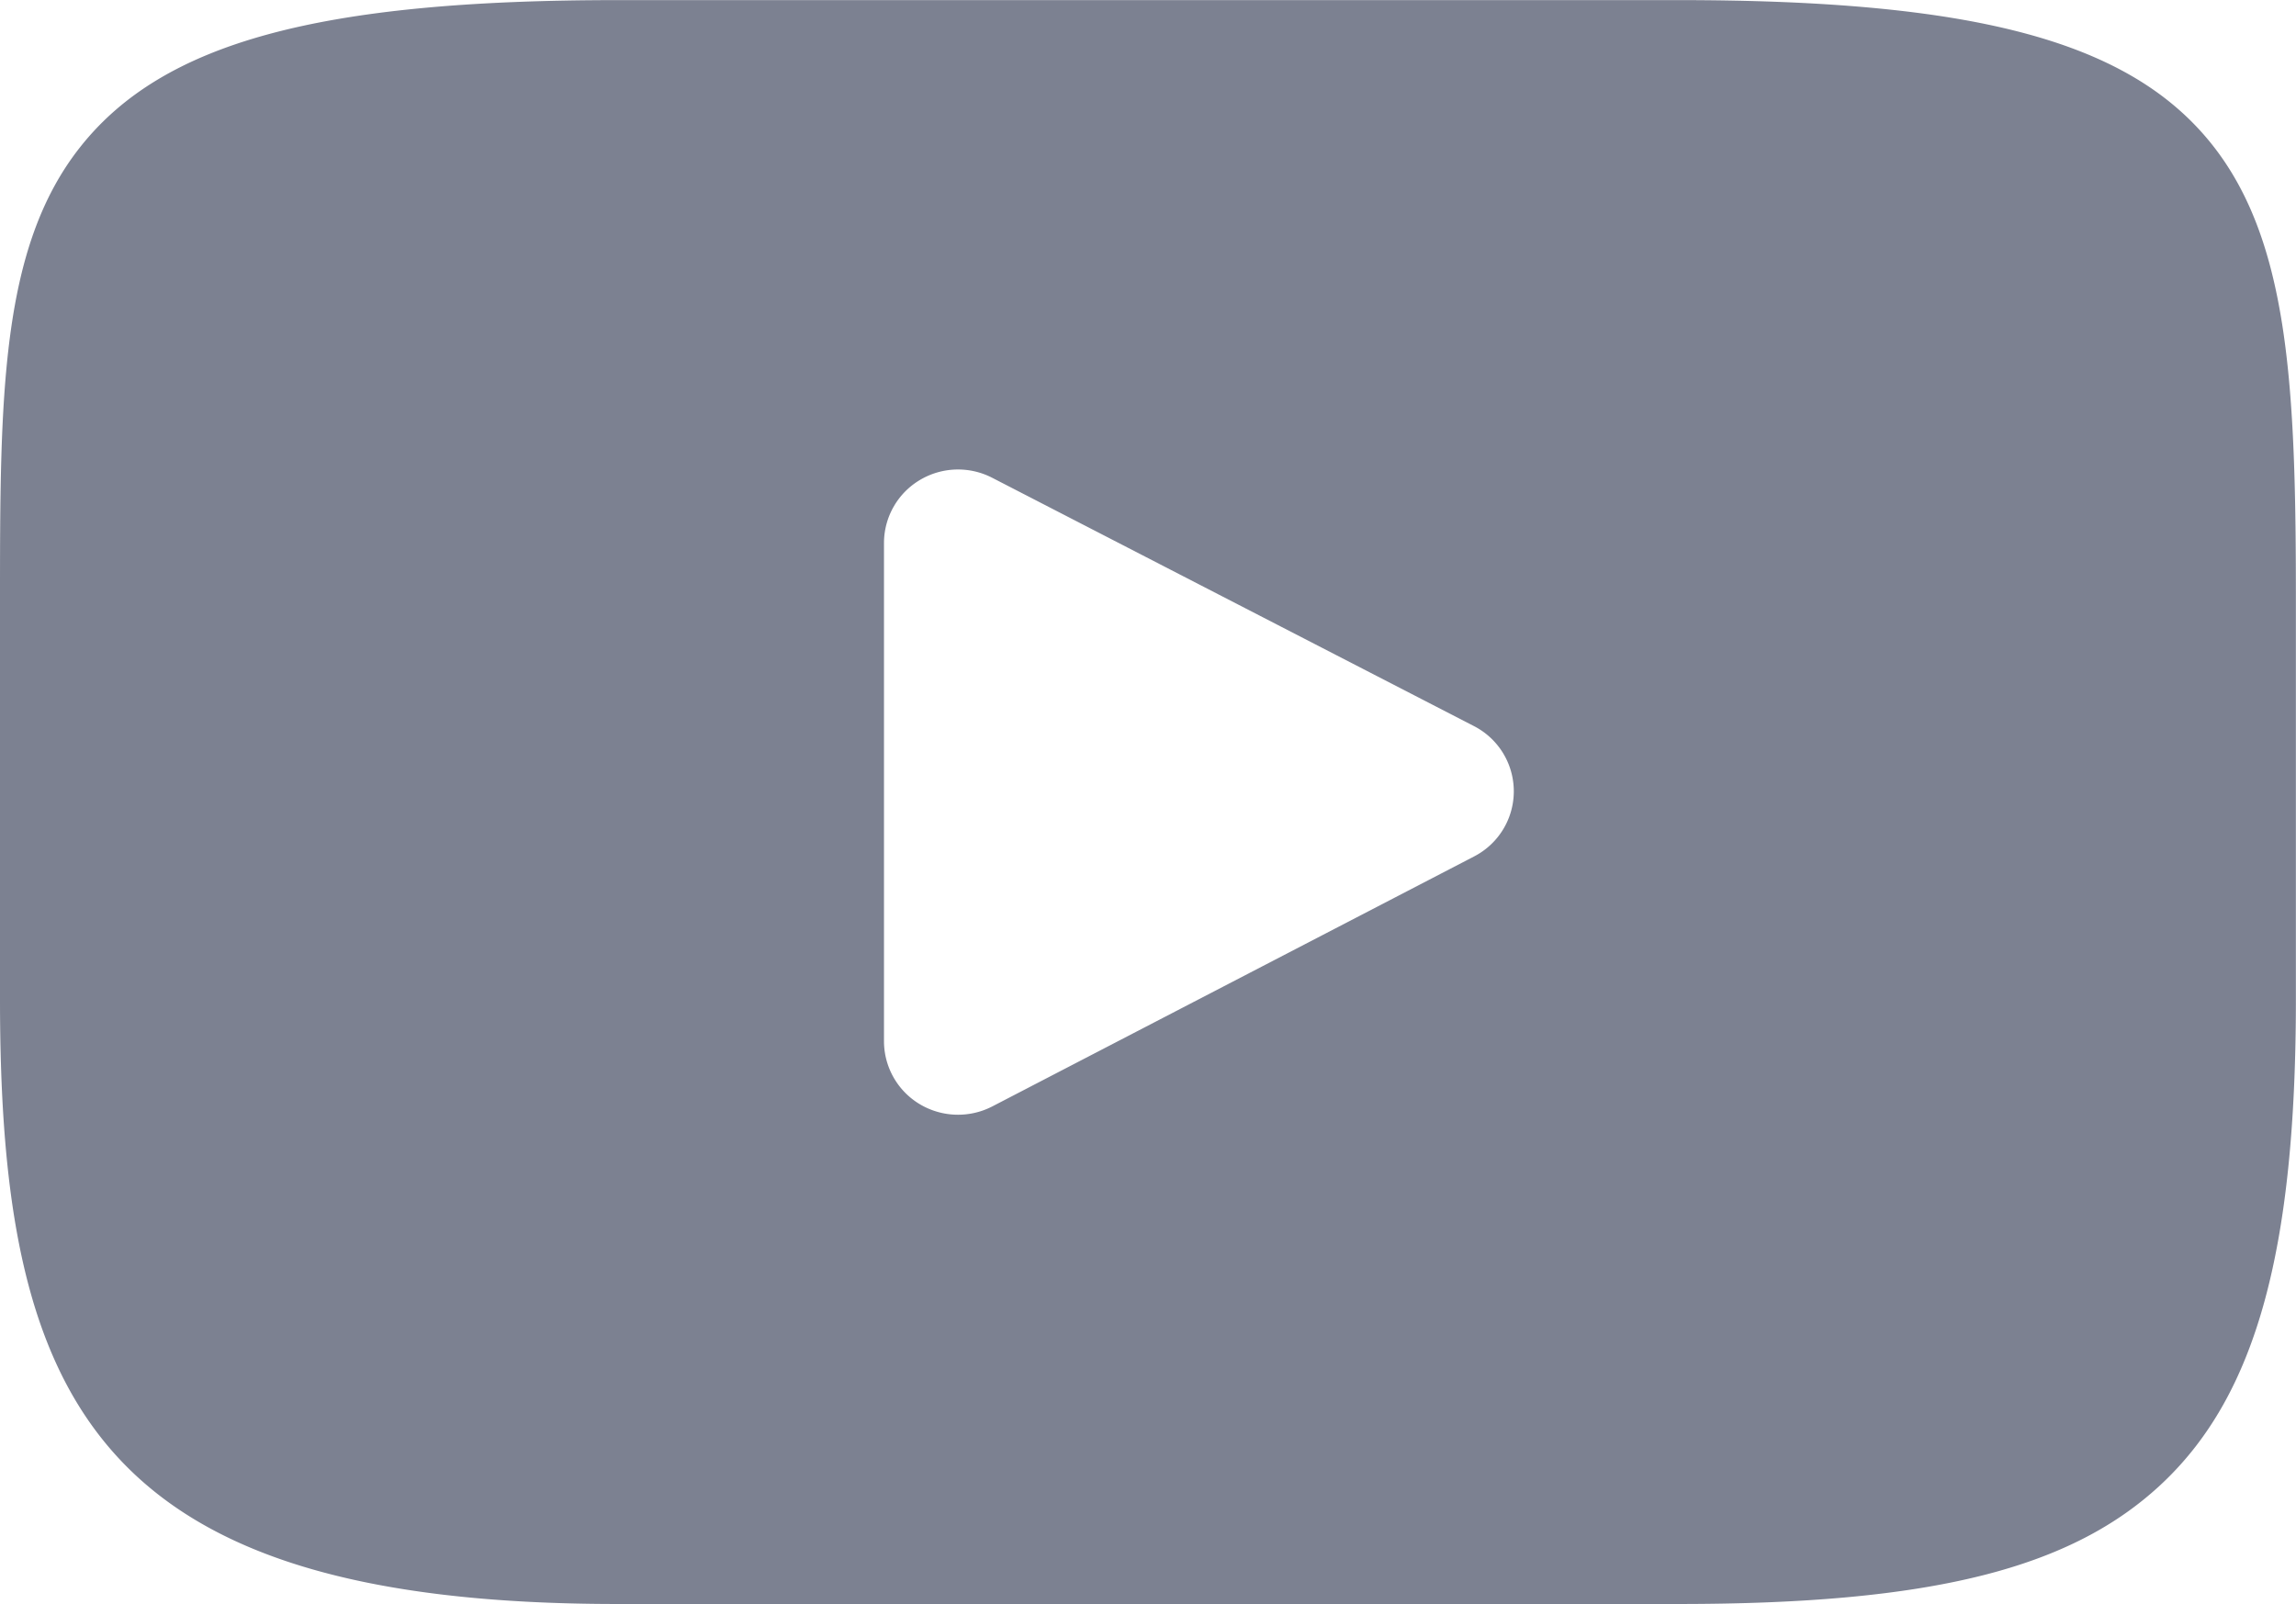 <svg xmlns="http://www.w3.org/2000/svg" width="83" height="58" viewBox="0 0 83 58"><defs><style>.a{fill:#252e48;opacity:0.6;}</style></defs><path class="a" d="M79.765,50.9c-3-3.536-8.528-4.979-19.092-4.979H22.326c-10.806,0-16.431,1.536-19.416,5.3C0,54.888,0,60.3,0,67.783V82.051c0,14.5,3.453,21.866,22.326,21.866H60.674c9.161,0,14.237-1.273,17.522-4.394,3.368-3.2,4.8-8.426,4.8-17.472V67.783C83,59.889,82.775,54.448,79.765,50.9ZM53.286,76.887,35.873,85.924a2.7,2.7,0,0,1-2.627-.082,2.655,2.655,0,0,1-1.29-2.274V65.552a2.654,2.654,0,0,1,1.287-2.272,2.694,2.694,0,0,1,2.624-.087L53.28,72.171a2.65,2.65,0,0,1,.006,4.716Z" transform="translate(0 -45.917)"/></svg>